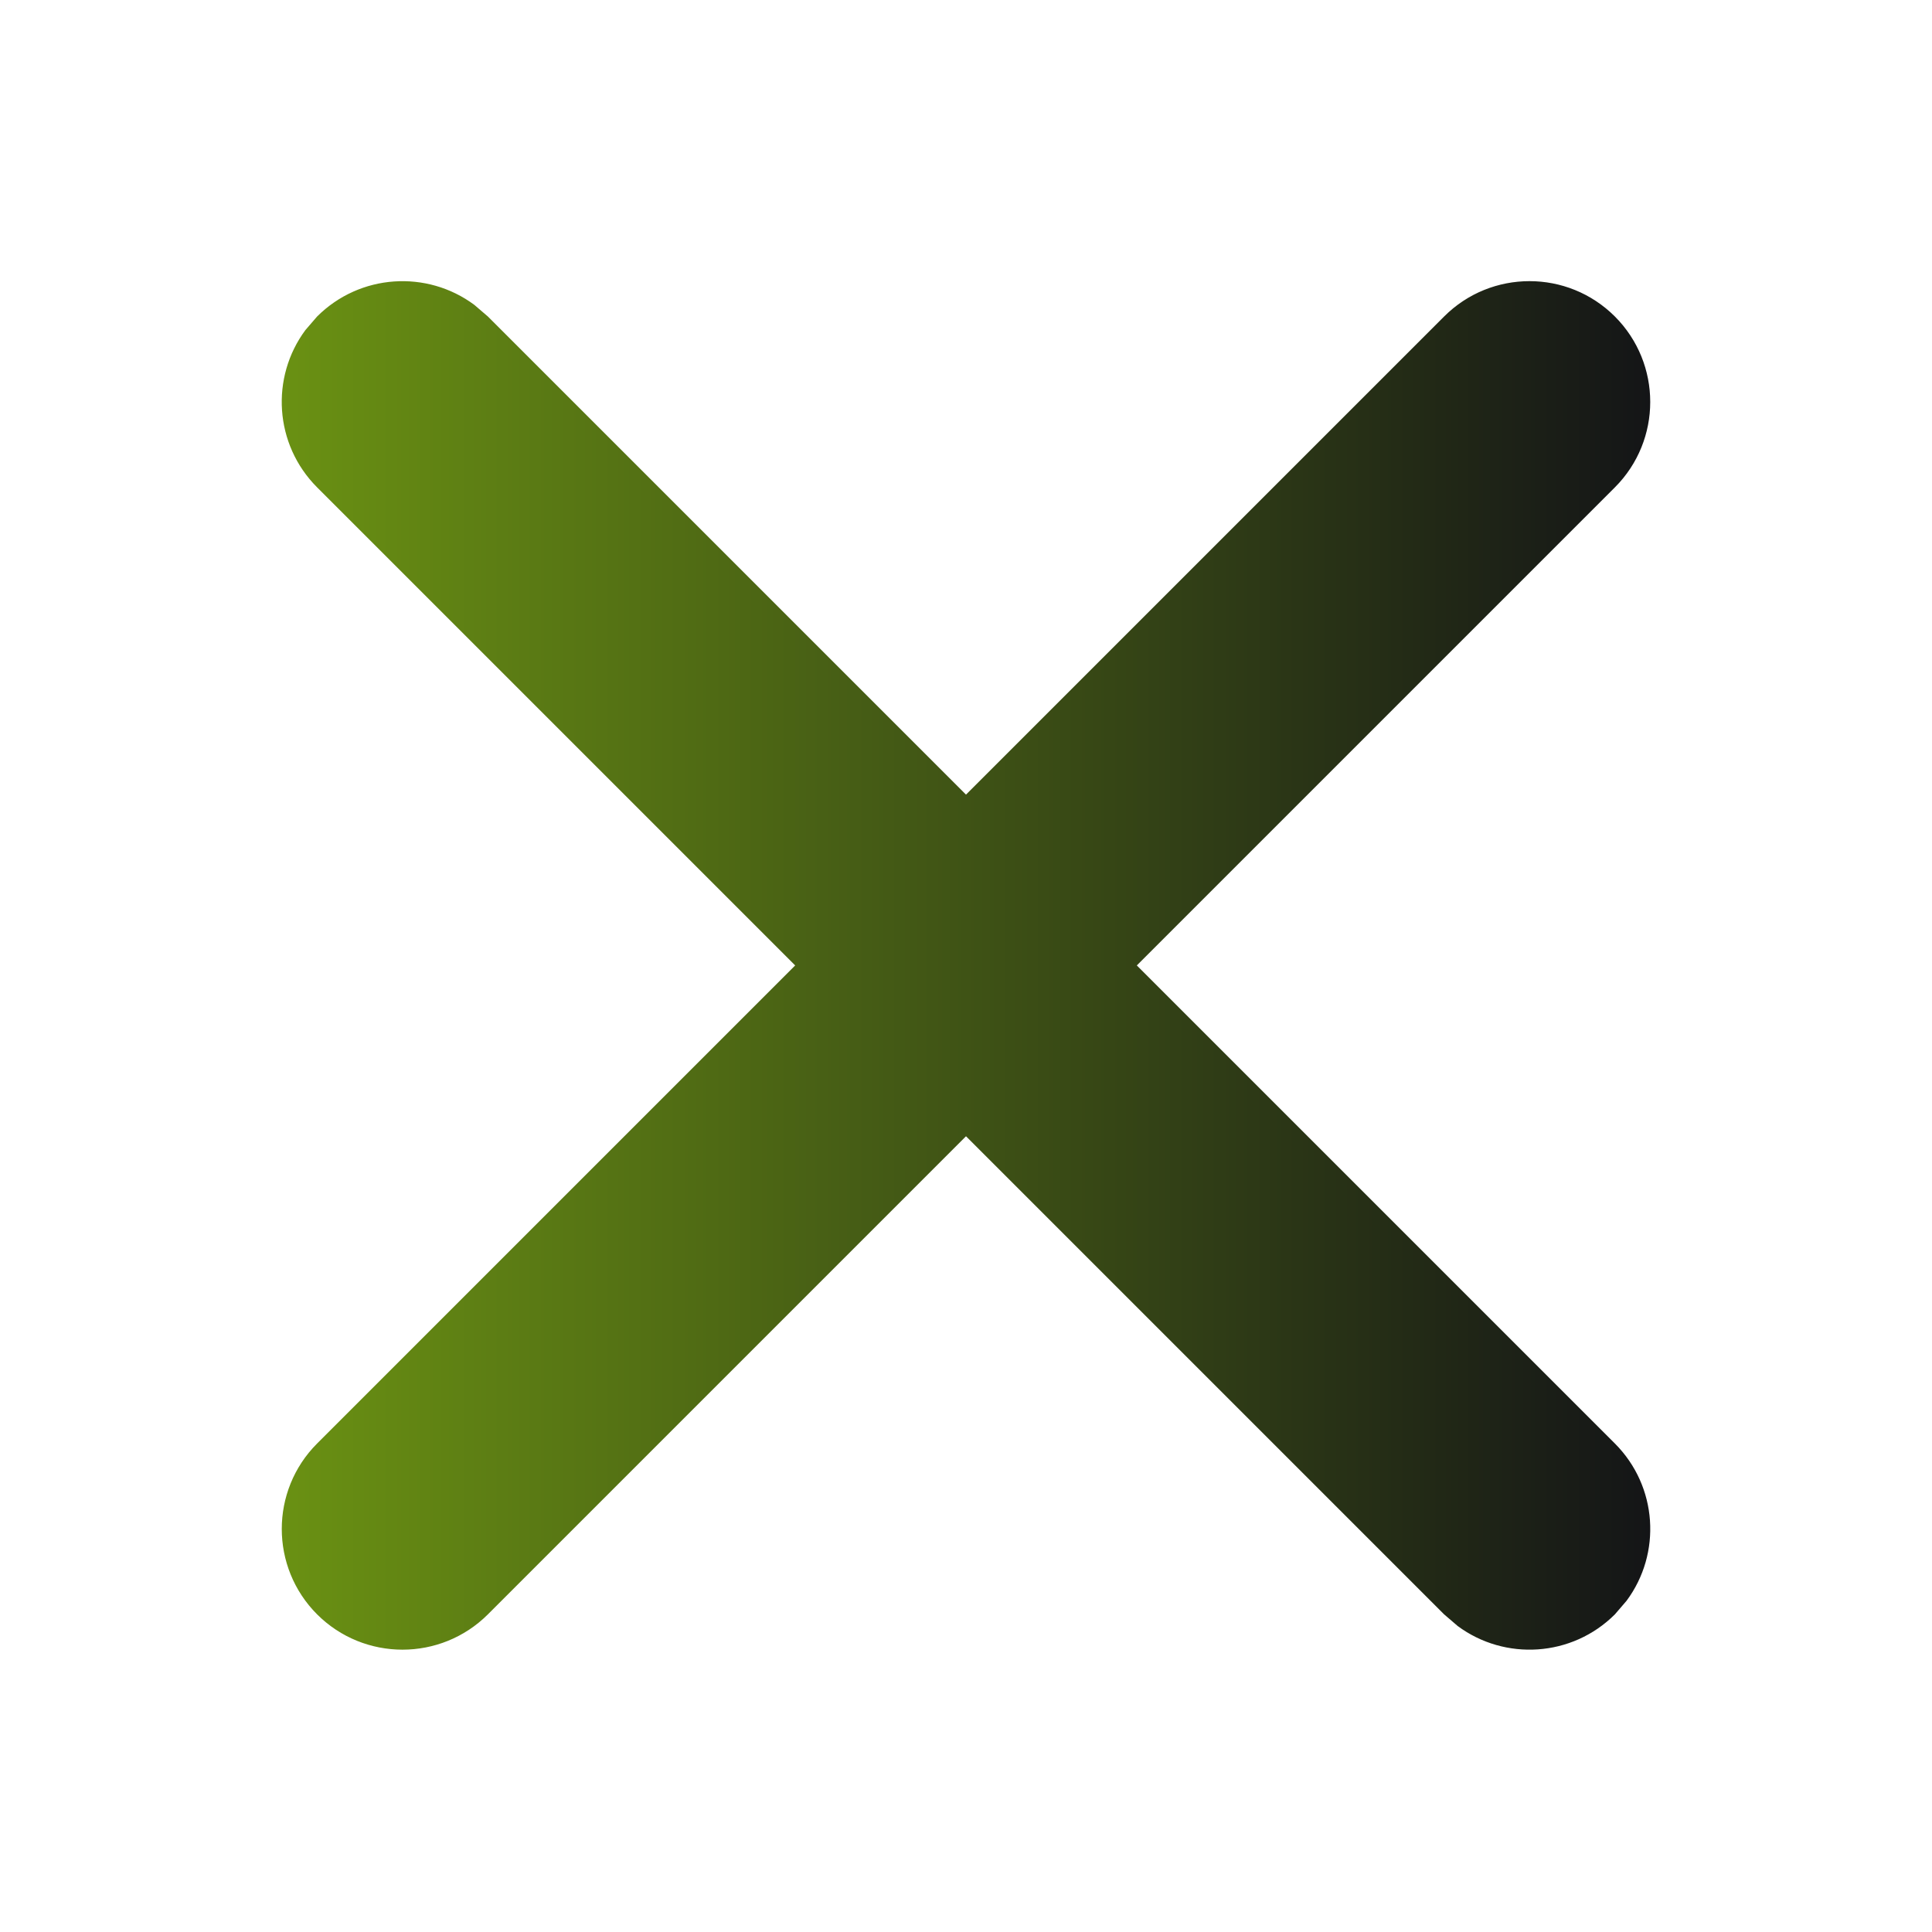 <svg width="24" height="24" viewBox="0 0 24 24" fill="none" xmlns="http://www.w3.org/2000/svg">
<path d="M3.794 4.1L3.939 3.932C4.472 3.4 5.305 3.351 5.892 3.787L6.061 3.932L12 9.871L17.939 3.932C18.525 3.346 19.475 3.346 20.061 3.932C20.646 4.518 20.646 5.468 20.061 6.054L14.122 11.993L20.061 17.932C20.593 18.465 20.642 19.298 20.206 19.885L20.061 20.054C19.528 20.586 18.695 20.634 18.108 20.199L17.939 20.054L12 14.115L6.061 20.054C5.475 20.639 4.525 20.639 3.939 20.054C3.354 19.468 3.354 18.518 3.939 17.932L9.878 11.993L3.939 6.054C3.407 5.521 3.358 4.688 3.794 4.1Z" fill="url(#paint0_linear_97_1528)"/>
<defs>
<linearGradient id="paint0_linear_97_1528" x1="20.5" y1="11.993" x2="3.5" y2="11.993" gradientUnits="userSpaceOnUse">
<stop stop-color="#141517"/>
<stop offset="1" stop-color="#6A9113"/>
</linearGradient>
</defs>
</svg>
